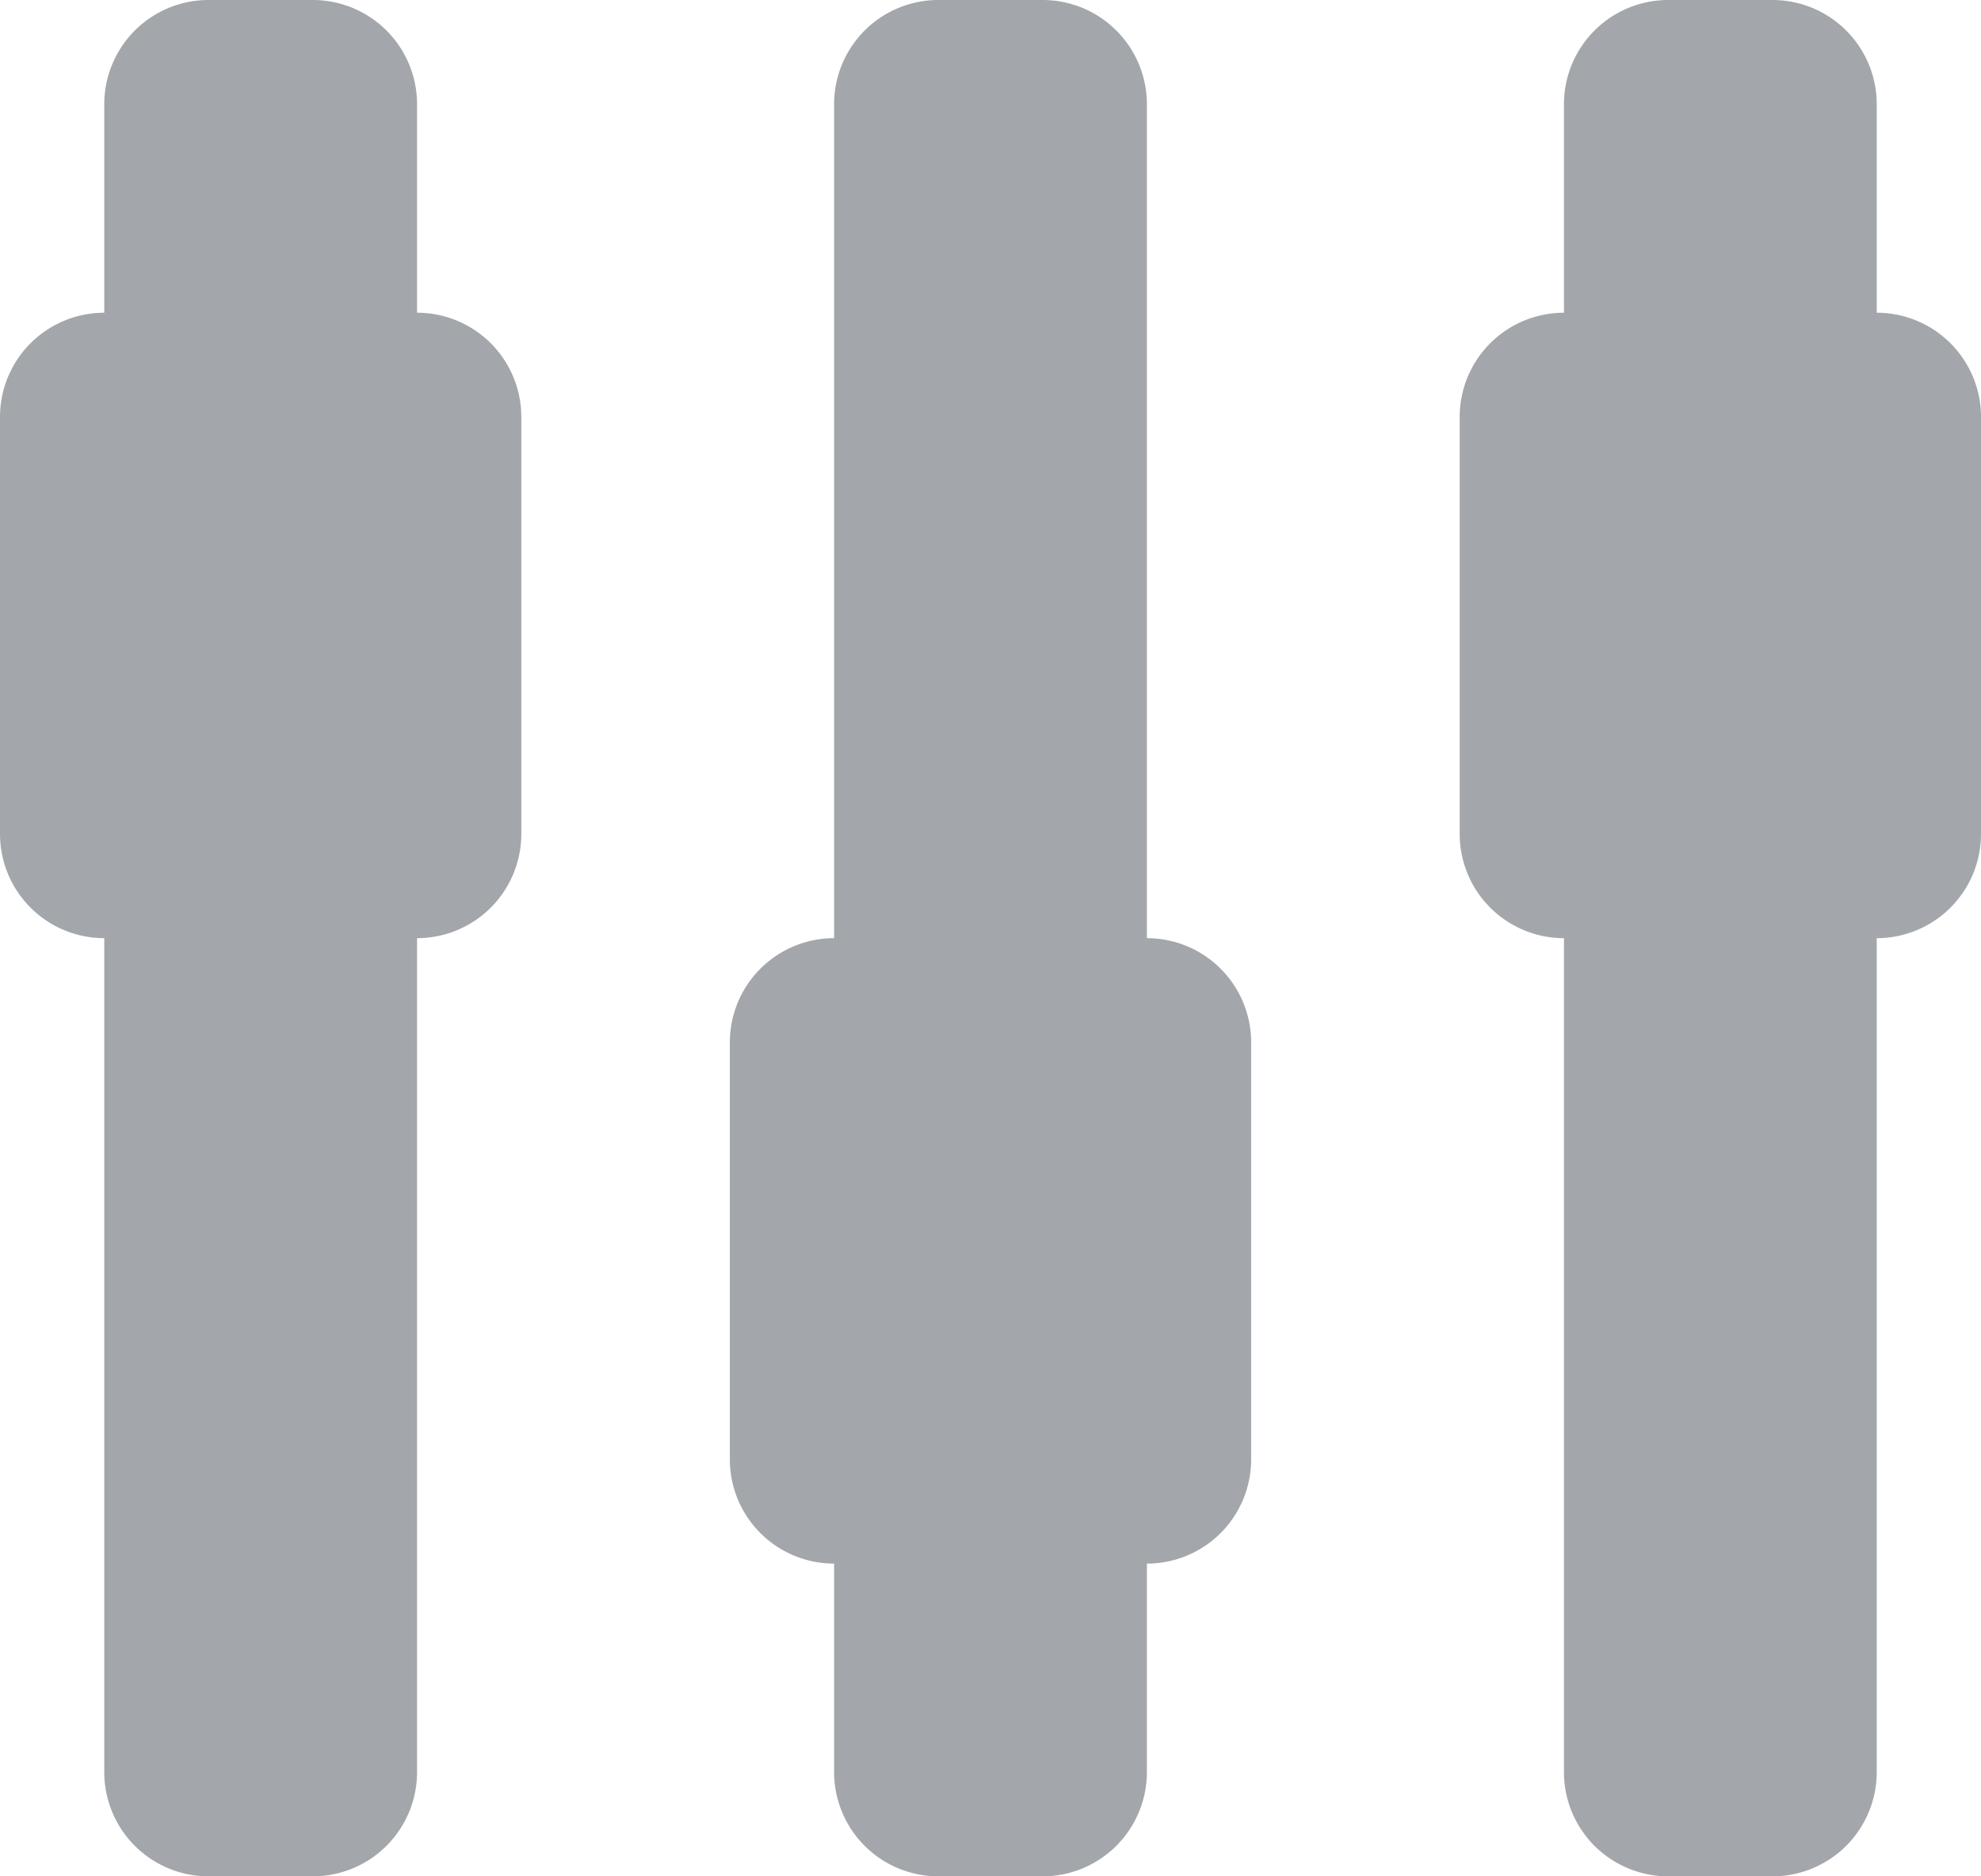 <svg id="审计中心" xmlns="http://www.w3.org/2000/svg" width="19" height="18" viewBox="0 0 19 18">
  <defs>
    <style>
      .cls-1 {
        fill: #a3a7ab;
        fill-rule: evenodd;
      }
    </style>
  </defs>
  <path id="bg" class="cls-1" d="M948,780v8a1,1,0,0,1-1,1h-1a1,1,0,0,1-1-1v-8a1,1,0,0,1-1-1v-4a1,1,0,0,1,1-1v-2a1,1,0,0,1,1-1h1a1,1,0,0,1,1,1v2a1,1,0,0,1,1,1v4A1,1,0,0,1,948,780Zm-7,6v2a1,1,0,0,1-1,1h-1a1,1,0,0,1-1-1v-2a1,1,0,0,1-1-1v-4a1,1,0,0,1,1-1v-8a1,1,0,0,1,1-1h1a1,1,0,0,1,1,1v8a1,1,0,0,1,1,1v4A1,1,0,0,1,941,786Zm-7-6v8a1,1,0,0,1-1,1h-1a1,1,0,0,1-1-1v-8a1,1,0,0,1-1-1v-4a1,1,0,0,1,1-1v-2a1,1,0,0,1,1-1h1a1,1,0,0,1,1,1v2a1,1,0,0,1,1,1v4A1,1,0,0,1,934,780Z" transform="translate(-930 -771)"/>
</svg>
